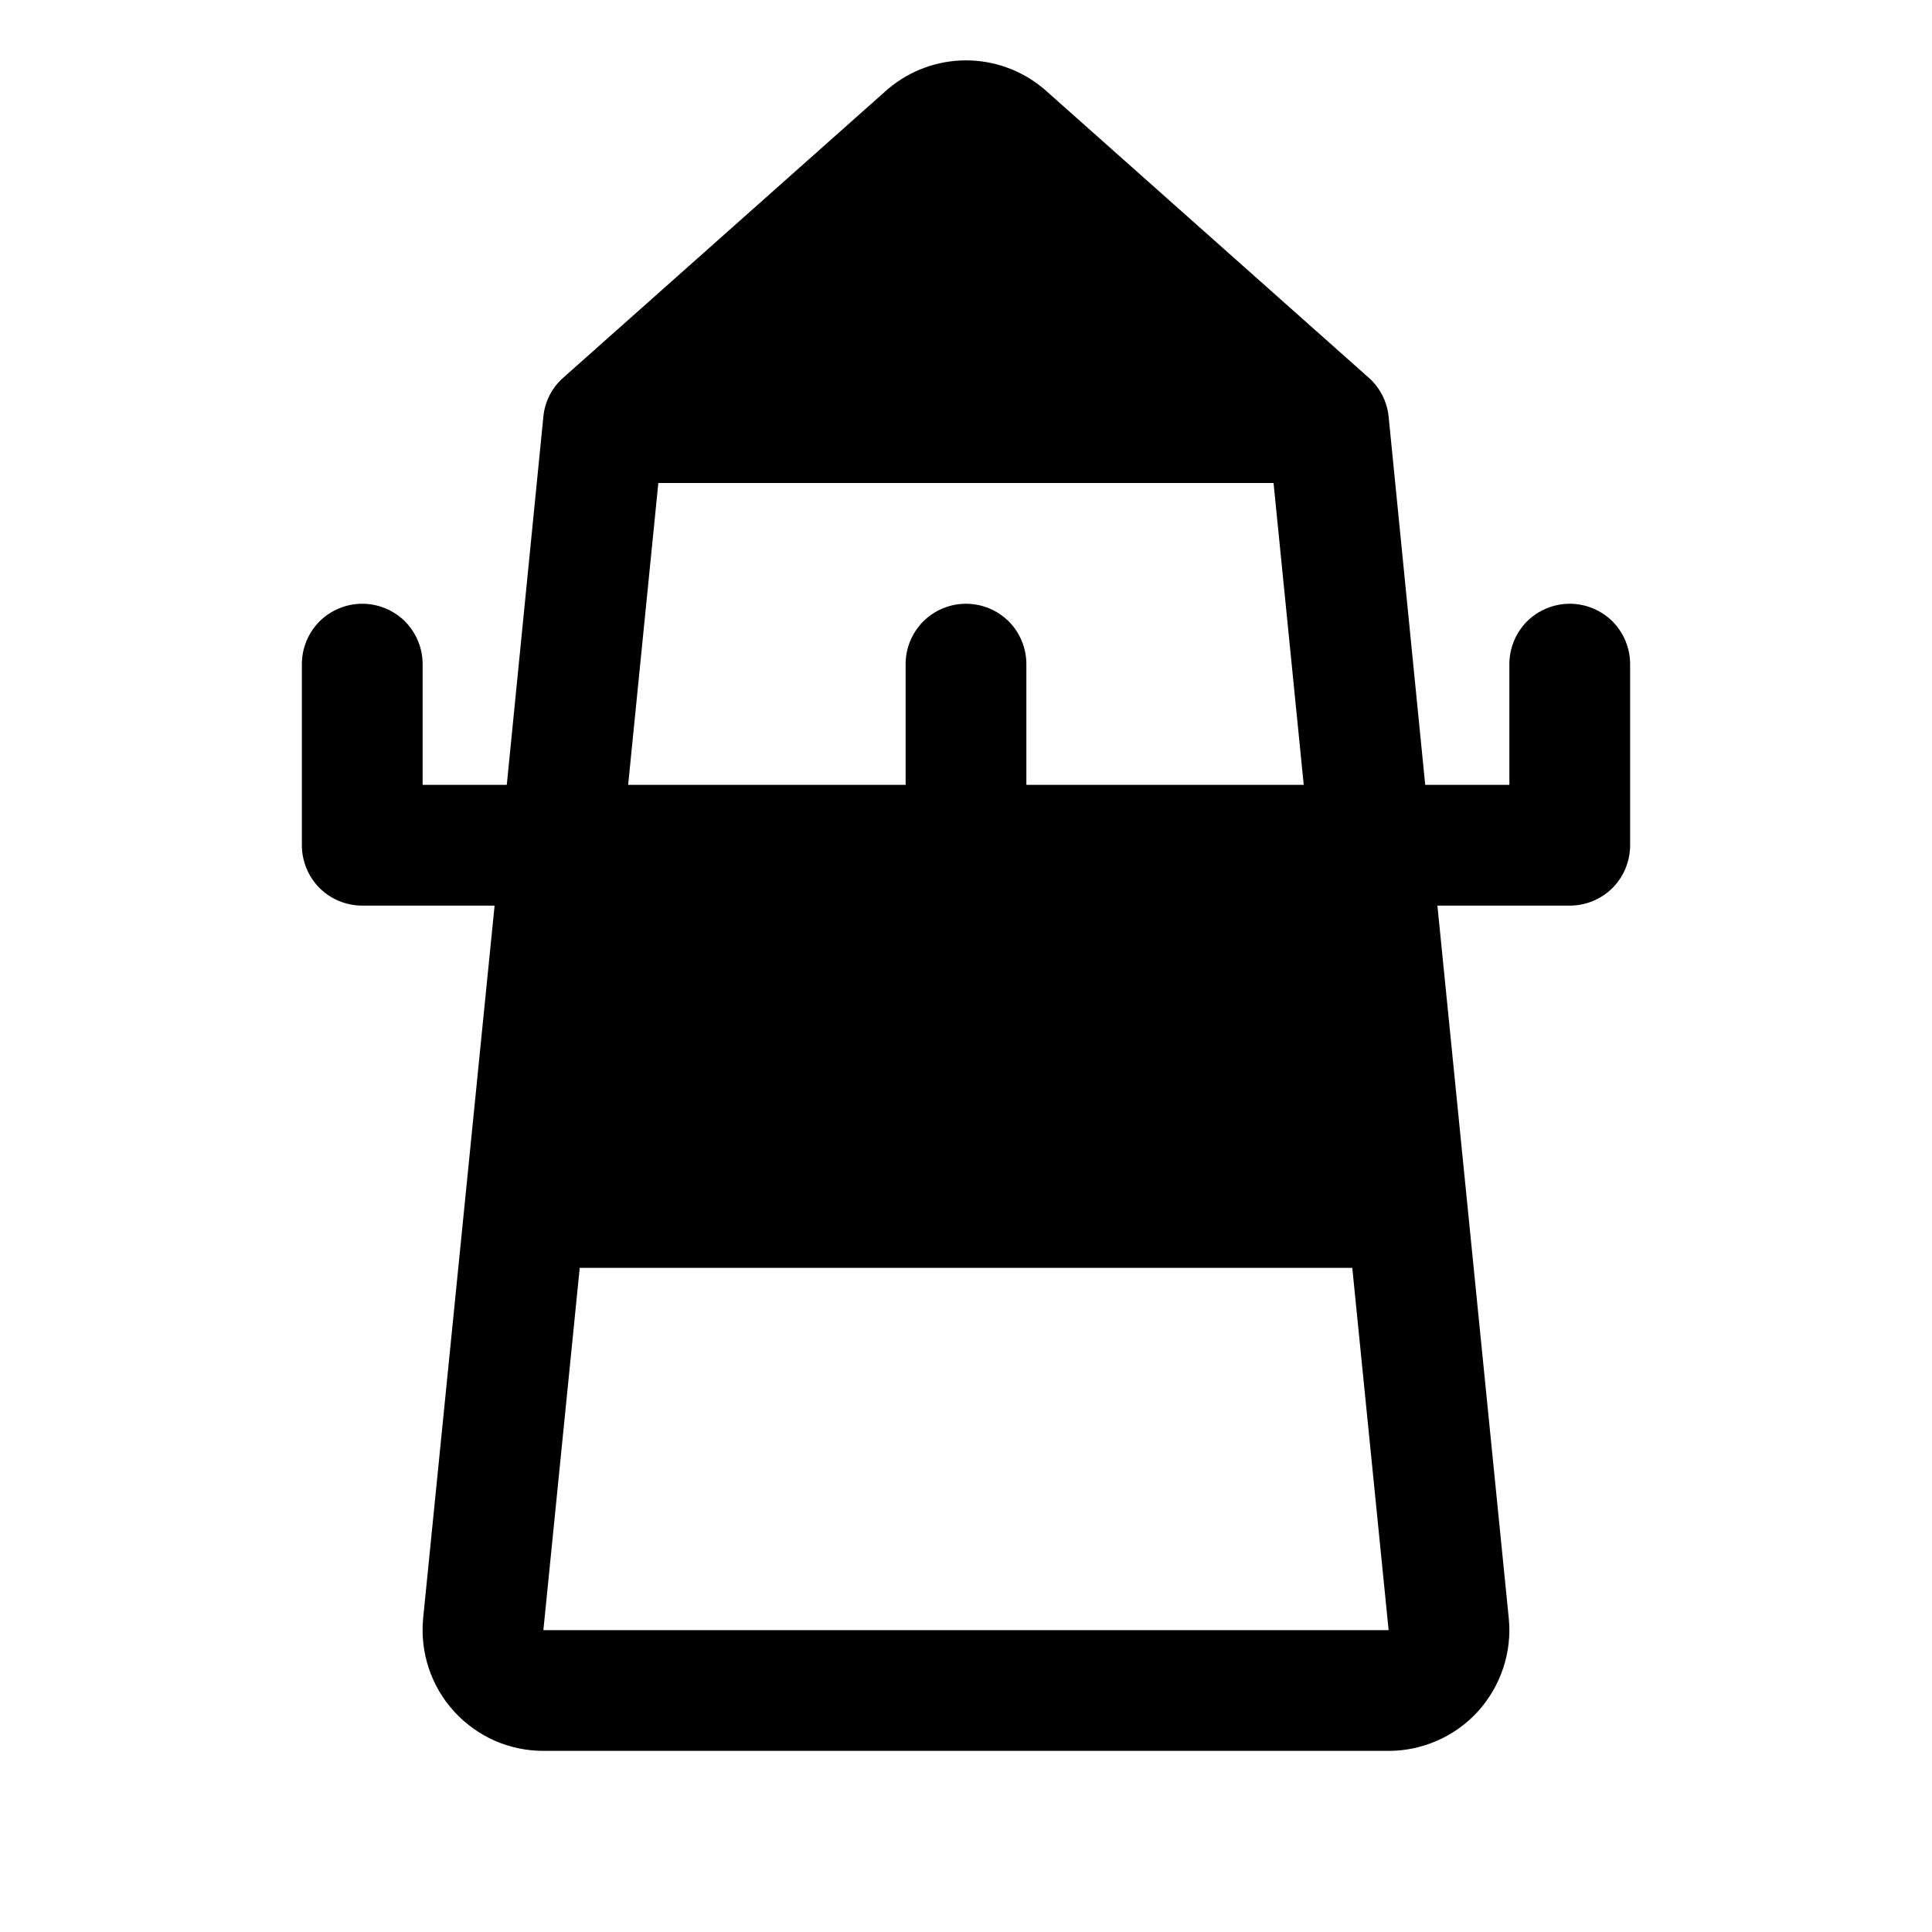 <svg width="16" height="16" viewBox="0 0 16 16" fill="none" xmlns="http://www.w3.org/2000/svg">
<g clip-path="url(#clip0_5_1002)">
<path d="M13 5C12.867 5 12.74 5.053 12.646 5.146C12.553 5.24 12.5 5.367 12.5 5.5V6.5H11.803L11.5 3.45C11.487 3.324 11.427 3.208 11.332 3.125L8.652 0.742L8.64 0.732C8.46 0.582 8.234 0.5 8 0.5C7.766 0.5 7.54 0.582 7.36 0.732L7.348 0.742L4.668 3.125C4.572 3.208 4.512 3.324 4.5 3.45L4.197 6.5H3.5V5.5C3.5 5.367 3.447 5.24 3.354 5.146C3.26 5.053 3.133 5 3 5C2.867 5 2.74 5.053 2.646 5.146C2.553 5.24 2.5 5.367 2.5 5.5V7C2.5 7.133 2.553 7.26 2.646 7.354C2.74 7.447 2.867 7.5 3 7.5H4.096L3.504 13.405C3.491 13.544 3.507 13.684 3.551 13.816C3.595 13.948 3.666 14.07 3.76 14.173C3.854 14.276 3.968 14.358 4.095 14.415C4.223 14.471 4.361 14.5 4.5 14.5H11.5C11.639 14.5 11.777 14.471 11.905 14.414C12.033 14.358 12.147 14.275 12.241 14.172C12.334 14.068 12.405 13.947 12.449 13.814C12.493 13.681 12.509 13.541 12.495 13.402L11.904 7.5H13C13.133 7.5 13.26 7.447 13.354 7.354C13.447 7.26 13.5 7.133 13.5 7V5.5C13.5 5.367 13.447 5.24 13.354 5.146C13.26 5.053 13.133 5 13 5ZM5.452 4H10.547L10.797 6.5H8.5V5.5C8.5 5.367 8.447 5.24 8.354 5.146C8.26 5.053 8.133 5 8 5C7.867 5 7.74 5.053 7.646 5.146C7.553 5.24 7.5 5.367 7.5 5.5V6.5H5.202L5.452 4ZM4.5 13.5L4.801 10.5H11.199L11.5 13.5H4.5Z" fill="black"/>
</g>
<defs>
<clipPath id="clip0_5_1002">
<rect width="16" height="16" fill="white"/>
</clipPath>
</defs>
</svg>

